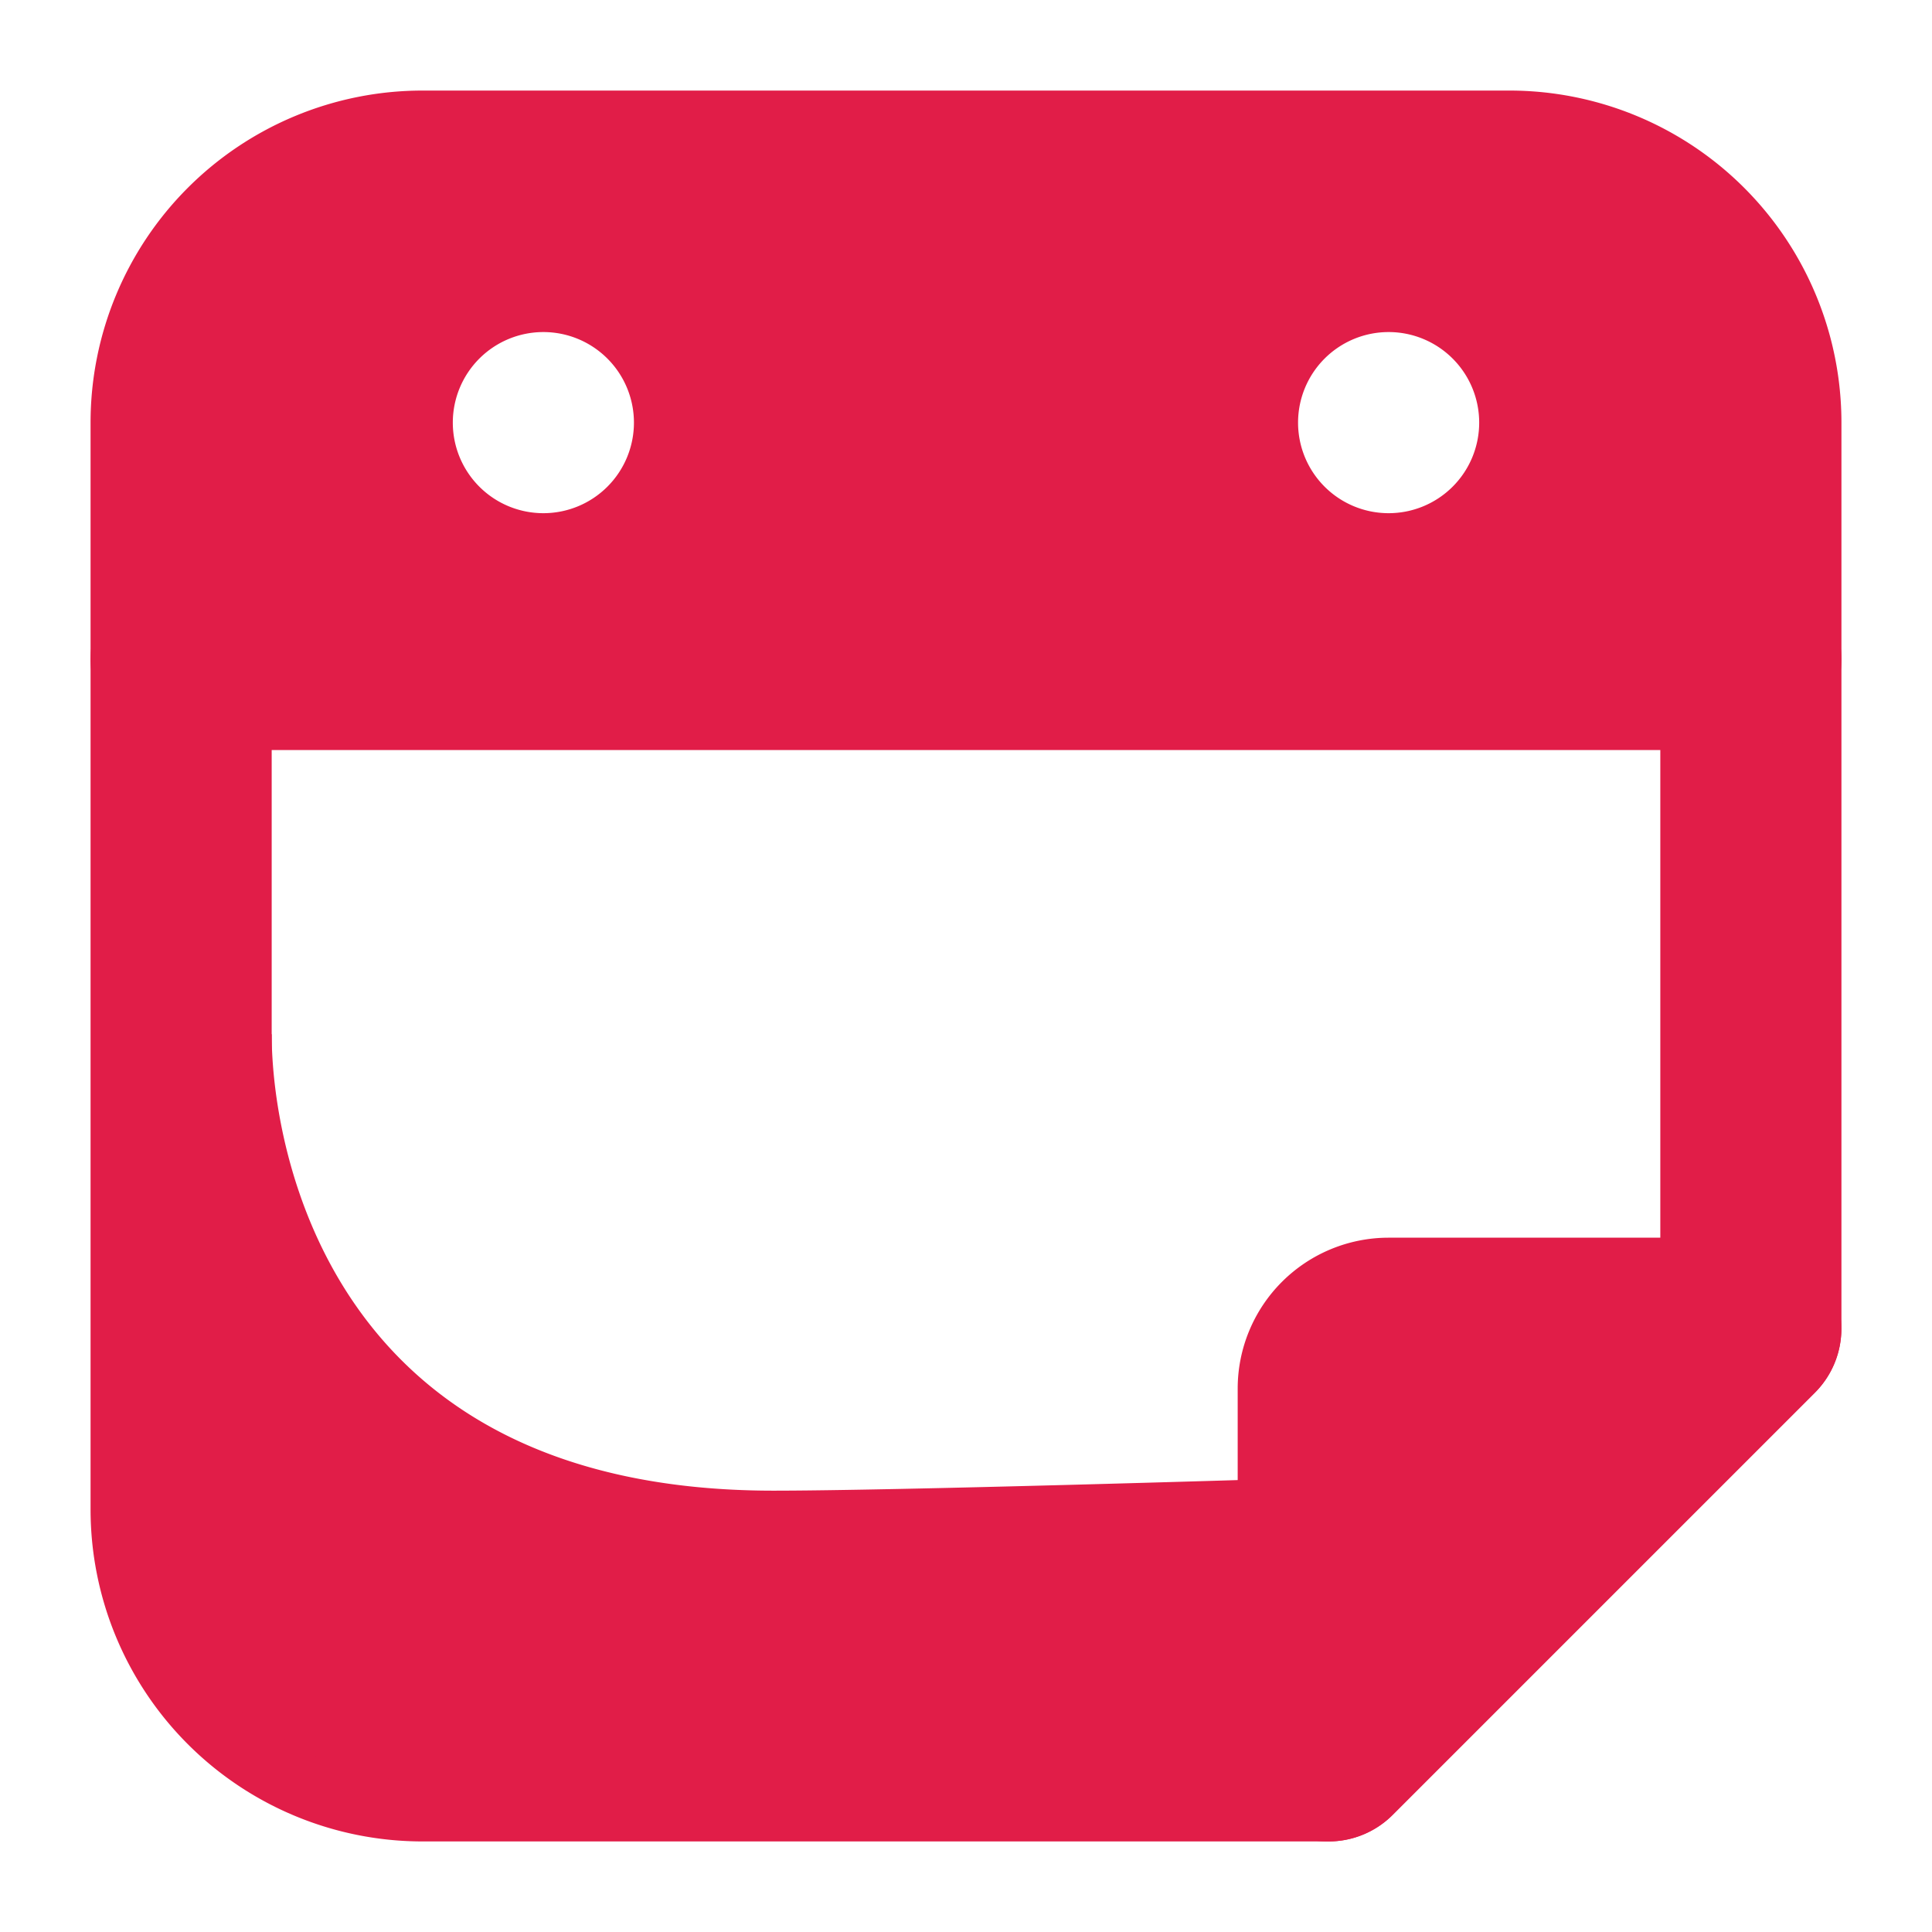 <!DOCTYPE svg PUBLIC "-//W3C//DTD SVG 1.1//EN" "http://www.w3.org/Graphics/SVG/1.1/DTD/svg11.dtd">
<!-- Uploaded to: SVG Repo, www.svgrepo.com, Transformed by: SVG Repo Mixer Tools -->
<svg fill="#E11D48" width="800px" height="800px" viewBox="0 0 32 32" xmlns="http://www.w3.org/2000/svg" stroke="#E11D48">
<g id="SVGRepo_bgCarrier" stroke-width="0"/>
<g id="SVGRepo_tracerCarrier" stroke-linecap="round" stroke-linejoin="round"/>
<g id="SVGRepo_iconCarrier"> <title/> <g data-name="Layer 34" id="Layer_34"> <path d="M29.92,21.62A1,1,0,0,0,29,21H23a2,2,0,0,0-2,2v6a1,1,0,0,0,.62.92A.84.84,0,0,0,22,30a1,1,0,0,0,.71-.29l7-7A1,1,0,0,0,29.92,21.62Z"/> <path d="M22,30H7a5,5,0,0,1-5-5V10.92a1,1,0,0,1,1-1H29a1,1,0,0,1,1,1V22a1,1,0,0,1-.29.71l-7,7A1,1,0,0,1,22,30ZM4,11.92V25a3,3,0,0,0,3,3H21.59L28,21.59V11.92Z"/> <path d="M25,2H7A5,5,0,0,0,2,7v3.92a1,1,0,0,0,1,1H29a1,1,0,0,0,1-1V7A5,5,0,0,0,25,2ZM9,9a2,2,0,1,1,2-2A2,2,0,0,1,9,9ZM23,9a2,2,0,1,1,2-2A2,2,0,0,1,23,9Z"/> <path d="M12.81,25.19c-7.75,0-8.81-6-8.81-8.06L3.21,25A3.86,3.86,0,0,0,7,29H21V25S14.87,25.19,12.81,25.19Z"/> </g> </g>
</svg>